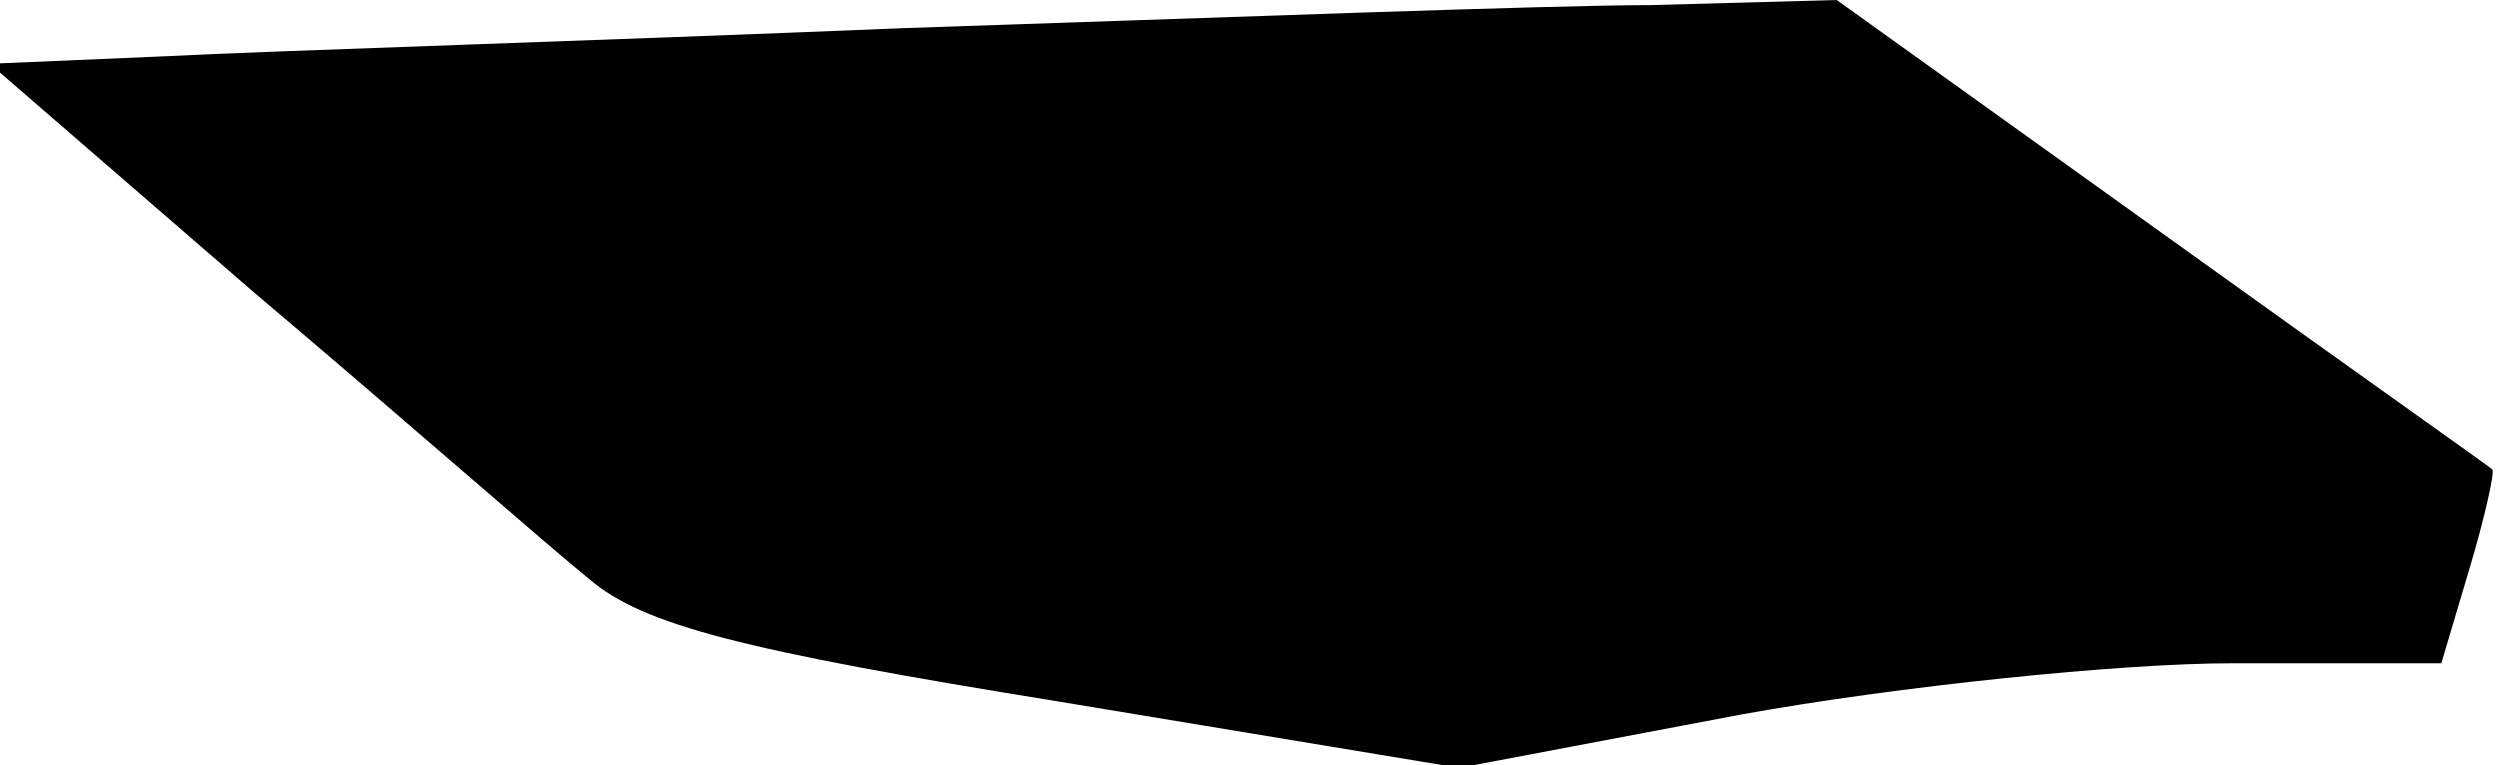 <?xml version="1.0" standalone="no"?>
<!DOCTYPE svg PUBLIC "-//W3C//DTD SVG 20010904//EN"
 "http://www.w3.org/TR/2001/REC-SVG-20010904/DTD/svg10.dtd">
<svg version="1.0" xmlns="http://www.w3.org/2000/svg"
 width="98pt" height="30pt" viewBox="0 0 98 30"
 preserveAspectRatio="xMidYMid meet">
<g transform="translate(0,30) scale(0.1,-0.1)"
fill="#000000" stroke="none">
<path fill="#000000" stroke="none" d="M355 289 c-121 -5 -251 -9 -289 -11
l-70 -3 104 -90 c58 -49 116 -100 131 -112 21 -18 60 -28 184 -48 l157 -26
111 21 c61 11 148 20 192 20 l82 0 11 37 c6 20 10 38 9 39 -1 1 -59 42 -130
93 l-127 91 -73 -2 c-39 0 -171 -5 -292 -9z"/>
</g>
</svg>

